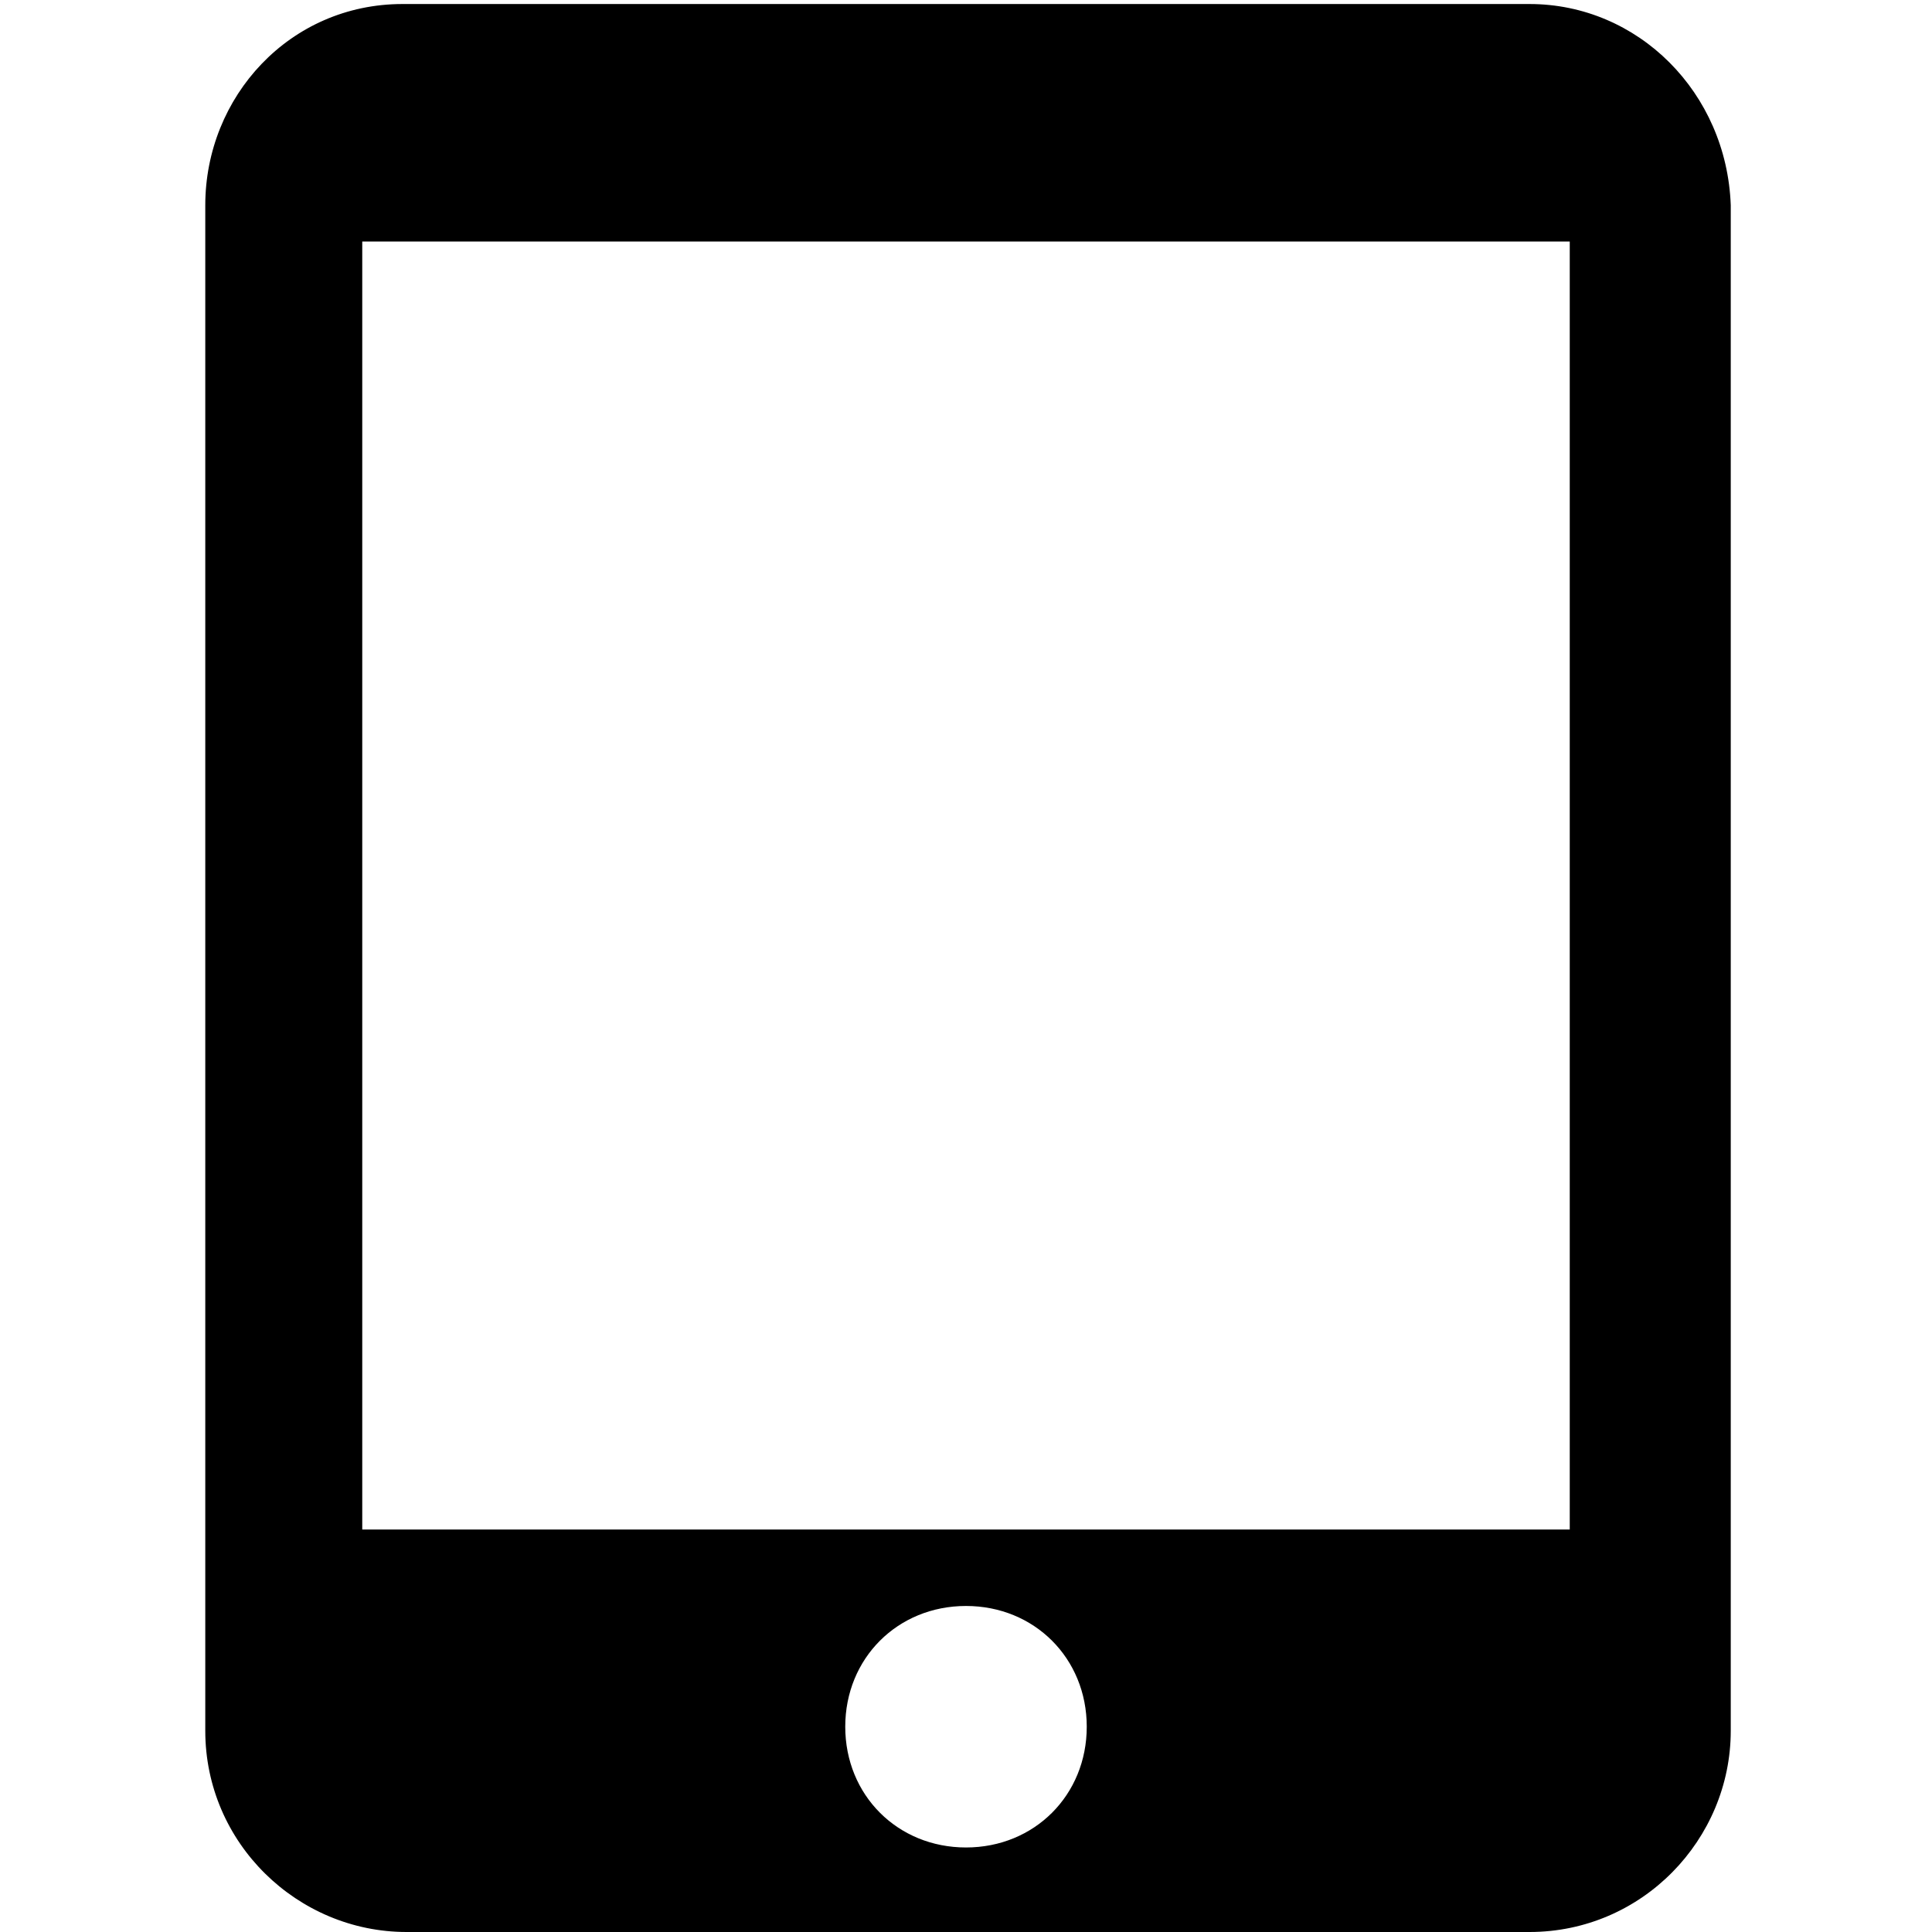 <svg enable-background="new 0 0 48 48" viewBox="0 0 48 48" xmlns="http://www.w3.org/2000/svg"><path d="m38 .1h-28c-2.8 0-4.9 2.3-4.9 5v37.9c0 2.8 2.3 5 5 5h27.9c2.8 0 5-2.3 5-5v-37.9c-.1-2.8-2.3-5-5-5zm-14 45.8c-1.7 0-3-1.3-3-3s1.3-3 3-3 3 1.3 3 3-1.3 3-3 3zm15-7.9h-30v-32h30z"/></svg>